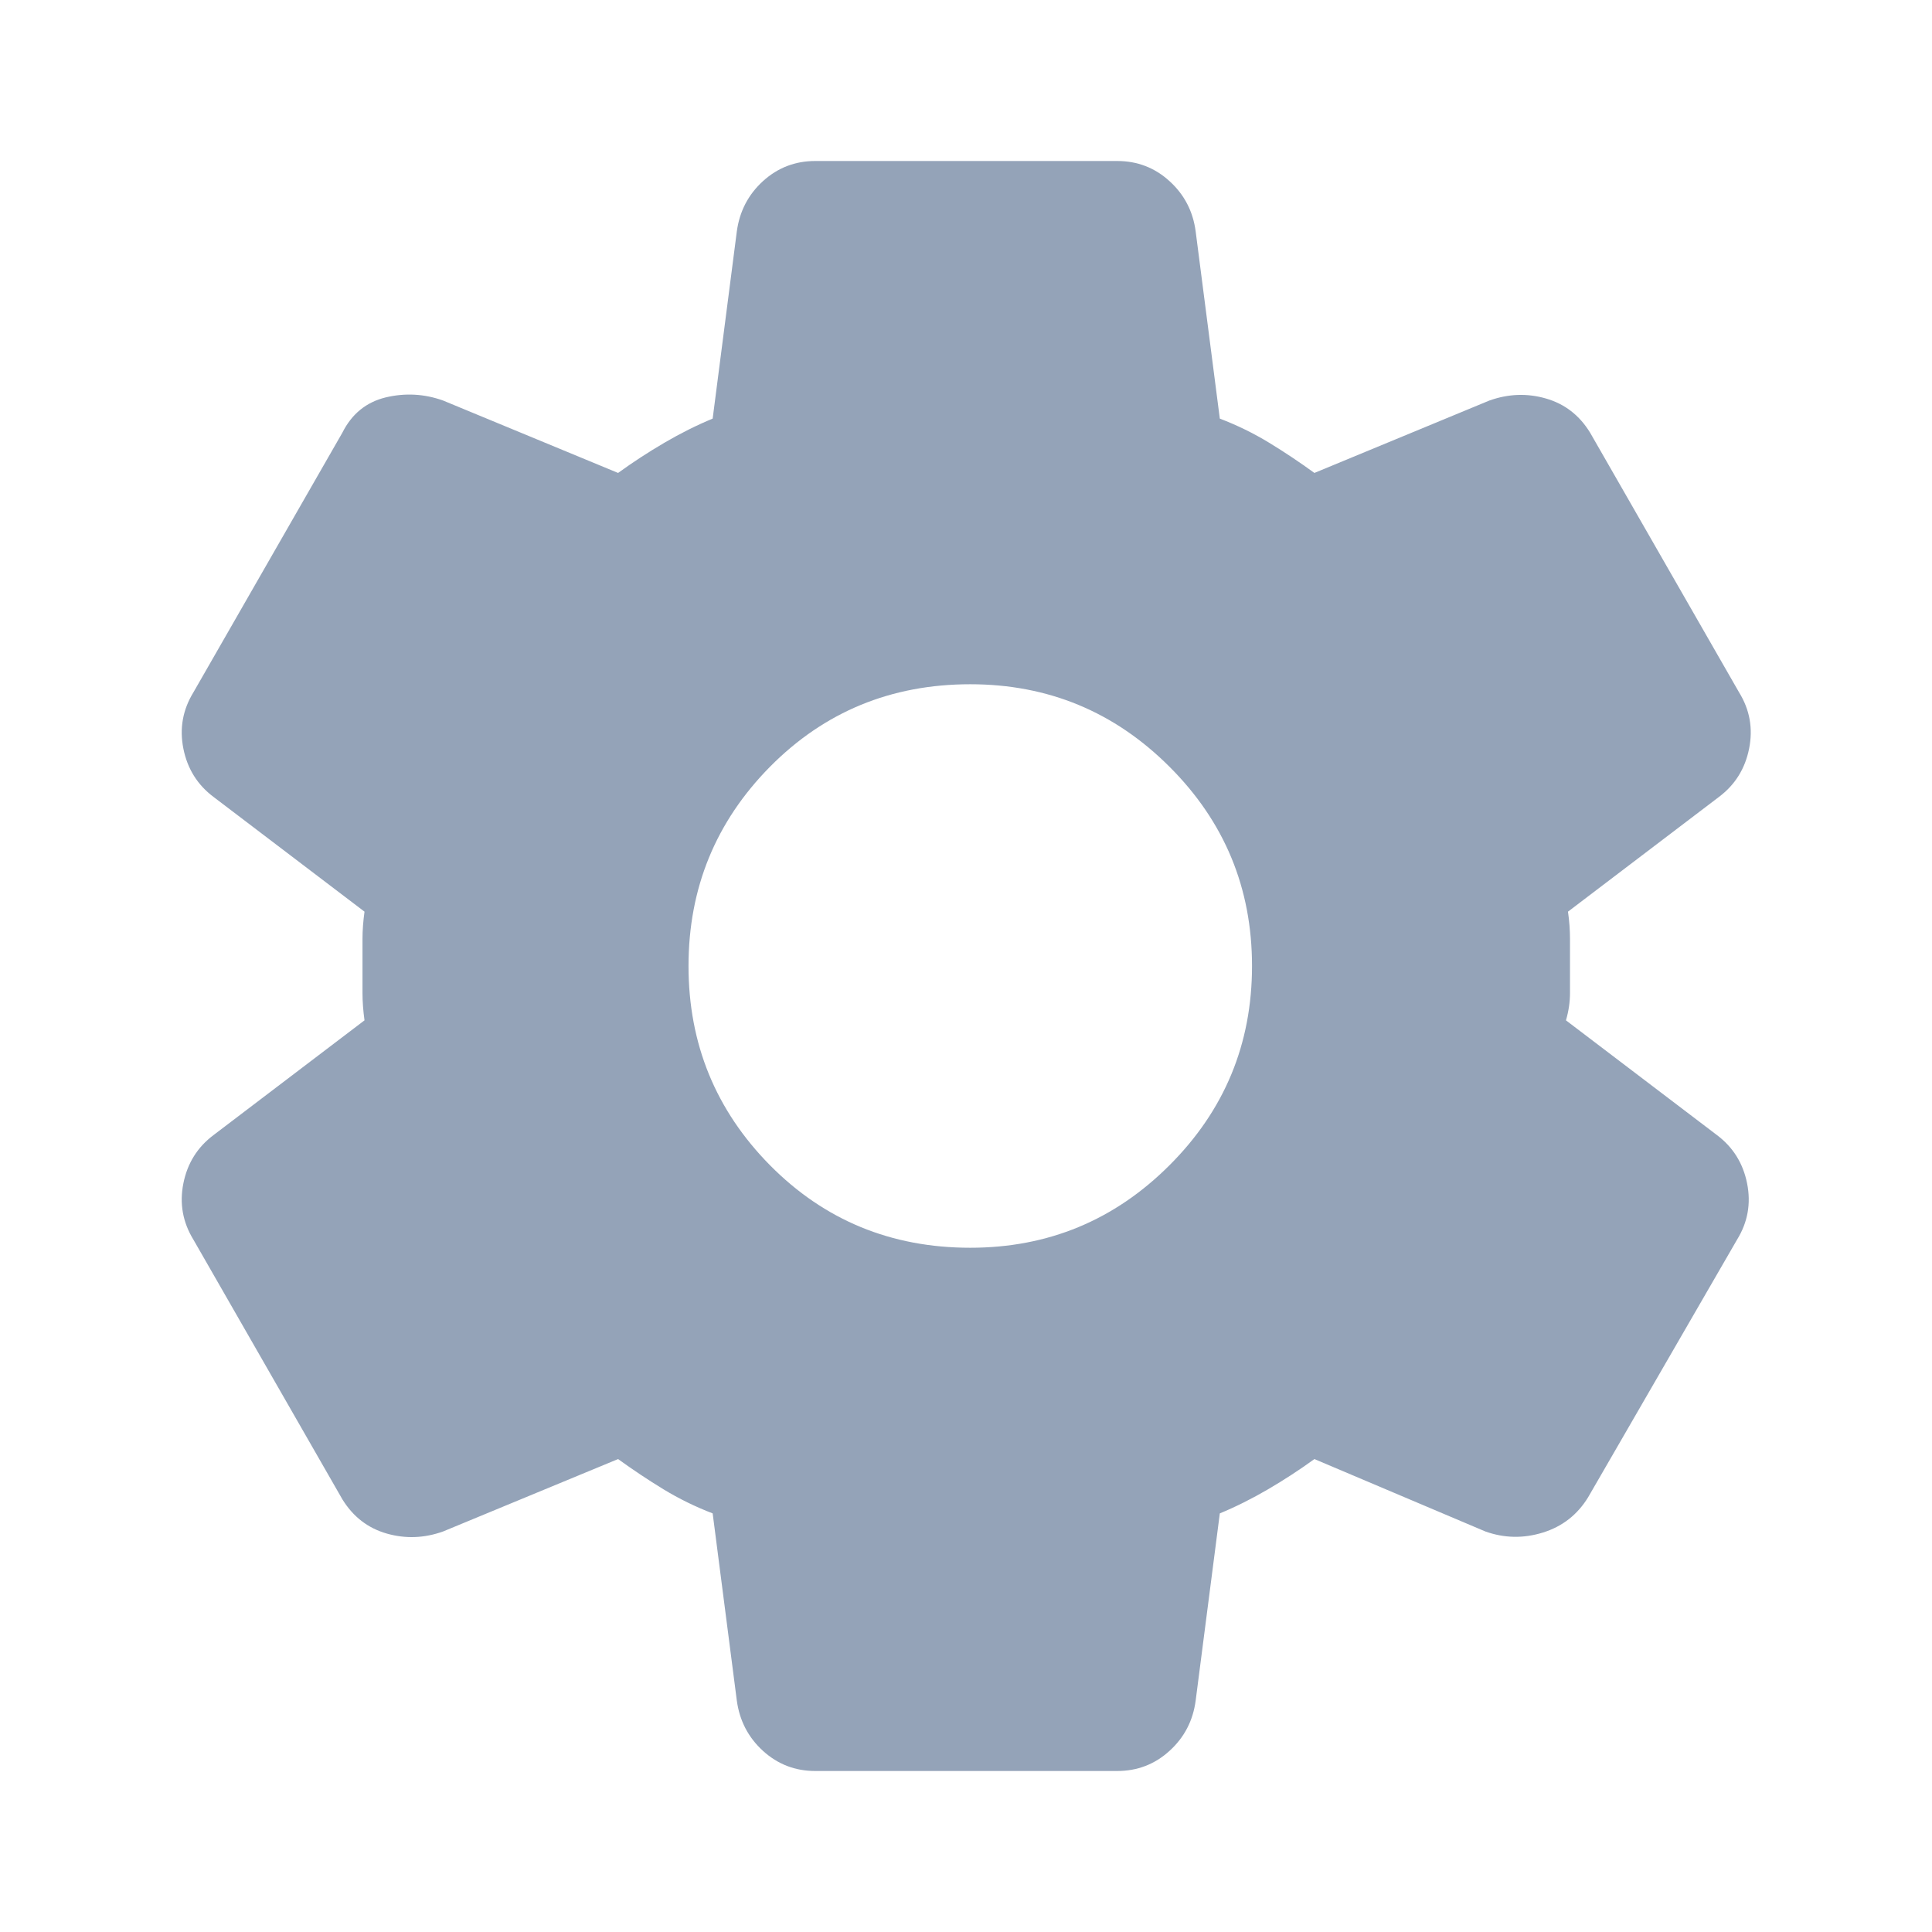 <svg width="24" height="24" viewBox="0 0 24 24" fill="none" xmlns="http://www.w3.org/2000/svg">
<path d="M13.878 22H10.128C9.878 22 9.662 21.917 9.478 21.75C9.295 21.583 9.187 21.375 9.153 21.125L8.853 18.8C8.637 18.717 8.433 18.617 8.241 18.5C8.049 18.383 7.862 18.258 7.678 18.125L5.503 19.025C5.27 19.108 5.037 19.117 4.803 19.05C4.57 18.983 4.387 18.842 4.253 18.625L2.403 15.4C2.27 15.183 2.228 14.95 2.278 14.7C2.328 14.45 2.453 14.25 2.653 14.1L4.528 12.675C4.512 12.558 4.503 12.446 4.503 12.337V11.662C4.503 11.554 4.512 11.442 4.528 11.325L2.653 9.9C2.453 9.75 2.328 9.55 2.278 9.3C2.228 9.05 2.27 8.817 2.403 8.6L4.253 5.375C4.37 5.142 4.549 4.996 4.79 4.937C5.032 4.879 5.27 4.892 5.503 4.975L7.678 5.875C7.862 5.742 8.053 5.617 8.253 5.5C8.453 5.383 8.653 5.283 8.853 5.2L9.153 2.875C9.187 2.625 9.295 2.417 9.478 2.25C9.662 2.083 9.878 2 10.128 2H13.878C14.128 2 14.345 2.083 14.528 2.25C14.712 2.417 14.82 2.625 14.853 2.875L15.153 5.2C15.37 5.283 15.574 5.383 15.766 5.5C15.958 5.617 16.145 5.742 16.328 5.875L18.503 4.975C18.737 4.892 18.97 4.883 19.203 4.95C19.437 5.017 19.62 5.158 19.753 5.375L21.603 8.6C21.737 8.817 21.778 9.05 21.728 9.3C21.678 9.55 21.553 9.75 21.353 9.9L19.478 11.325C19.495 11.442 19.503 11.554 19.503 11.662V12.337C19.503 12.446 19.487 12.558 19.453 12.675L21.328 14.1C21.528 14.25 21.653 14.45 21.703 14.7C21.753 14.95 21.712 15.183 21.578 15.4L19.728 18.6C19.595 18.817 19.408 18.963 19.166 19.038C18.924 19.113 18.687 19.108 18.453 19.025L16.328 18.125C16.145 18.258 15.953 18.383 15.753 18.5C15.553 18.617 15.353 18.717 15.153 18.8L14.853 21.125C14.82 21.375 14.712 21.583 14.528 21.75C14.345 21.917 14.128 22 13.878 22ZM12.053 15.5C13.02 15.5 13.845 15.158 14.528 14.475C15.212 13.792 15.553 12.967 15.553 12C15.553 11.033 15.212 10.208 14.528 9.525C13.845 8.842 13.02 8.5 12.053 8.5C11.07 8.5 10.241 8.842 9.565 9.525C8.891 10.208 8.553 11.033 8.553 12C8.553 12.967 8.891 13.792 9.565 14.475C10.241 15.158 11.07 15.5 12.053 15.5Z" fill="#94A3B8"/>
</svg>
